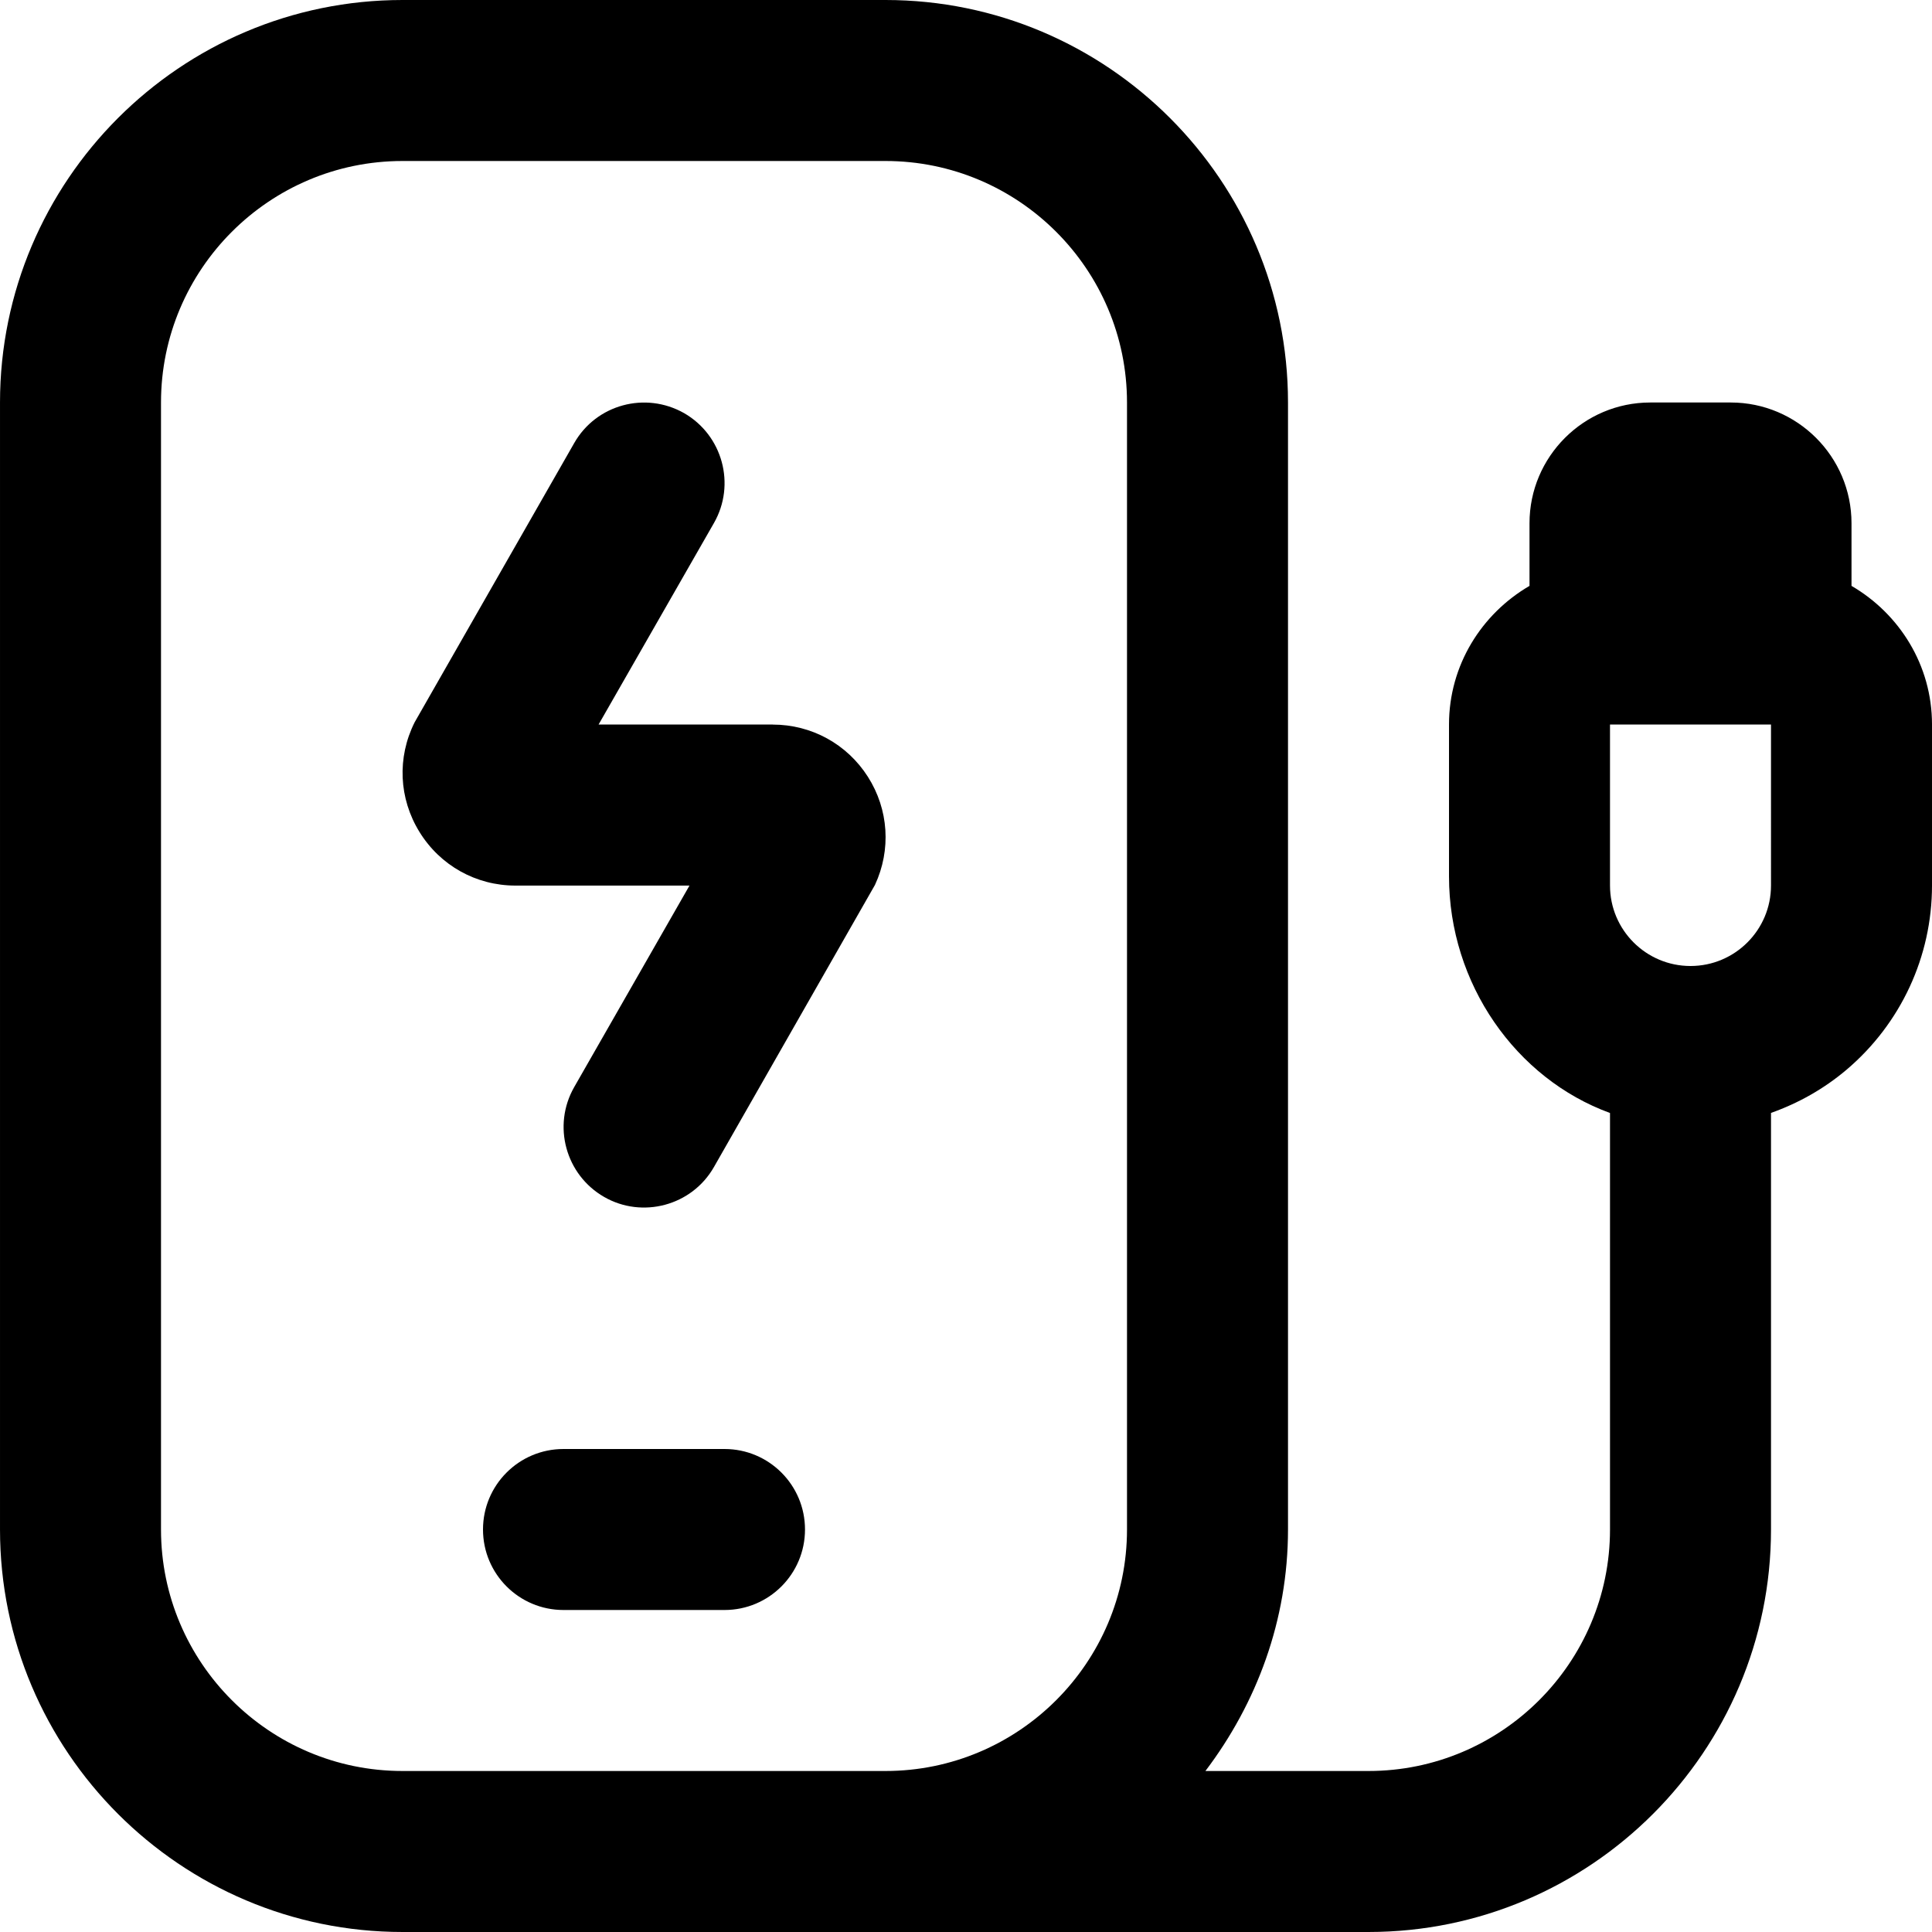 <svg id="Layer_1" viewBox="0 0 24 24" xmlns="http://www.w3.org/2000/svg" data-name="Layer 1"><path d="m10 19c0 .552-.447 1-1 1h-2c-.553 0-1-.448-1-1s.447-1 1-1h2c.553 0 1 .448 1 1zm-.401-10h-2.163l1.433-2.503c.274-.479.107-1.09-.371-1.365-.482-.273-1.092-.107-1.365.372l-1.982 3.468c-.22.438-.197.947.06 1.363.257.417.703.666 1.192.666h2.162l-1.432 2.503c-.274.479-.107 1.09.372 1.365.471.271 1.088.112 1.364-.372l2-3.504c.203-.436.171-.938-.088-1.344s-.7-.648-1.182-.648zm14.401 0v2c0 .882-.387 1.716-1.061 2.288-.281.238-.6.417-.939.537v5.175c0 2.757-2.243 5-5 5h-12c-2.757 0-5-2.243-5-5v-14c0-2.757 2.243-5 5-5h6c2.757 0 5 2.243 5 5v14c0 1.13-.391 2.162-1.026 3h2.026c1.654 0 3-1.346 3-3v-5.174c-1.169-.426-2-1.606-2-2.939v-1.887c0-.737.405-1.375 1-1.722v-.778c0-.827.673-1.5 1.5-1.5h1c.827 0 1.5.673 1.5 1.5v.778c.595.347 1 .985 1 1.722zm-10-4c0-1.654-1.346-3-3-3h-6c-1.654 0-3 1.346-3 3v14c0 1.654 1.346 3 3 3h6c1.654 0 3-1.346 3-3zm8 4h-2v2c0 .552.448 1 1 1s1-.448 1-1z"/></svg>